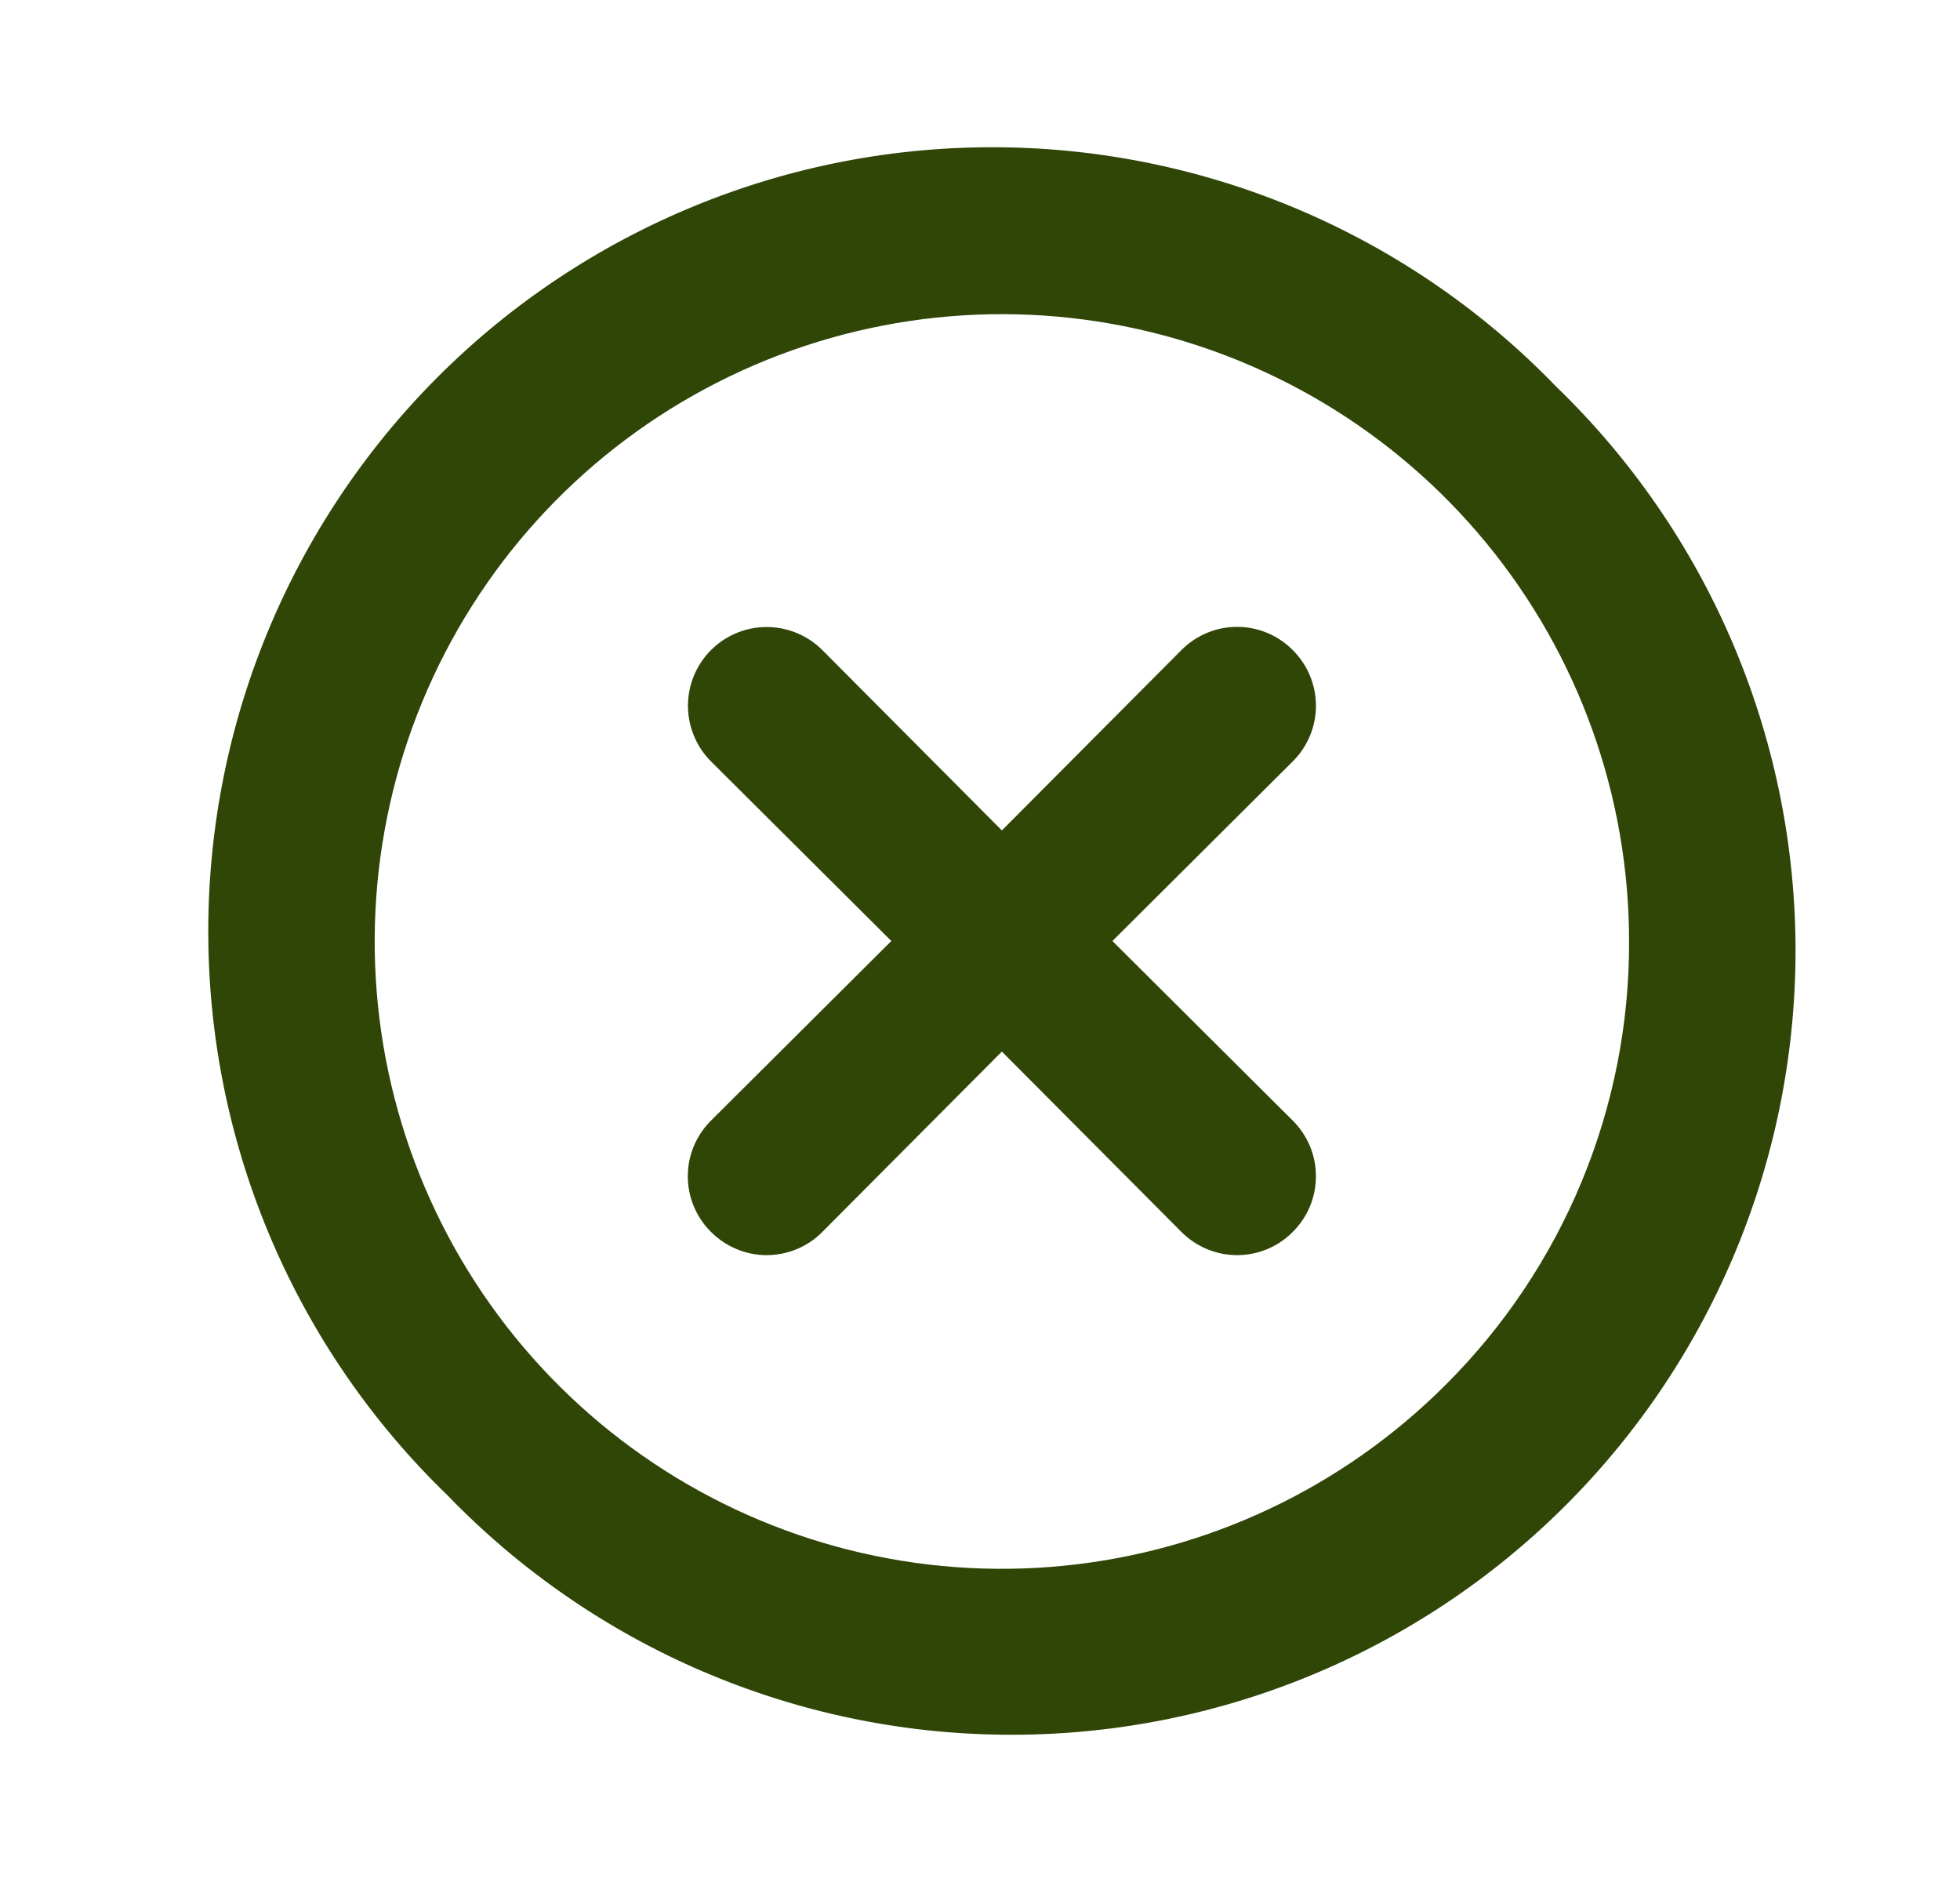 <svg width="25" height="24" viewBox="0 0 25 24" fill="none" xmlns="http://www.w3.org/2000/svg">
<path d="M16.489 8.29C16.396 8.196 16.286 8.122 16.164 8.071C16.042 8.02 15.911 7.994 15.779 7.994C15.647 7.994 15.516 8.02 15.395 8.071C15.273 8.122 15.162 8.196 15.069 8.29L12.779 10.59L10.489 8.29C10.301 8.102 10.045 7.996 9.779 7.996C9.513 7.996 9.257 8.102 9.069 8.29C8.881 8.478 8.775 8.734 8.775 9C8.775 9.266 8.881 9.522 9.069 9.71L11.369 12L9.069 14.29C8.975 14.383 8.901 14.494 8.85 14.615C8.799 14.737 8.773 14.868 8.773 15C8.773 15.132 8.799 15.263 8.85 15.385C8.901 15.507 8.975 15.617 9.069 15.71C9.162 15.804 9.273 15.878 9.395 15.929C9.516 15.98 9.647 16.006 9.779 16.006C9.911 16.006 10.042 15.98 10.164 15.929C10.286 15.878 10.396 15.804 10.489 15.71L12.779 13.41L15.069 15.71C15.162 15.804 15.273 15.878 15.395 15.929C15.516 15.98 15.647 16.006 15.779 16.006C15.911 16.006 16.042 15.98 16.164 15.929C16.286 15.878 16.396 15.804 16.489 15.71C16.583 15.617 16.657 15.507 16.708 15.385C16.759 15.263 16.785 15.132 16.785 15C16.785 14.868 16.759 14.737 16.708 14.615C16.657 14.494 16.583 14.383 16.489 14.29L14.189 12L16.489 9.71C16.583 9.617 16.657 9.506 16.708 9.385C16.759 9.263 16.785 9.132 16.785 9C16.785 8.868 16.759 8.737 16.708 8.615C16.657 8.494 16.583 8.383 16.489 8.29ZM19.849 4.93C18.927 3.975 17.823 3.213 16.603 2.689C15.383 2.165 14.071 1.889 12.743 1.878C11.415 1.866 10.099 2.119 8.87 2.622C7.641 3.125 6.524 3.867 5.585 4.806C4.646 5.745 3.904 6.862 3.401 8.09C2.898 9.319 2.645 10.636 2.657 11.964C2.668 13.292 2.944 14.604 3.468 15.824C3.992 17.044 4.754 18.148 5.709 19.07C6.632 20.025 7.735 20.787 8.955 21.311C10.175 21.835 11.487 22.111 12.815 22.122C14.143 22.134 15.46 21.881 16.689 21.378C17.918 20.875 19.034 20.133 19.973 19.194C20.912 18.255 21.654 17.139 22.157 15.91C22.66 14.681 22.913 13.364 22.902 12.036C22.89 10.708 22.614 9.396 22.09 8.176C21.566 6.956 20.804 5.852 19.849 4.93ZM18.439 17.66C17.131 18.969 15.41 19.785 13.568 19.967C11.726 20.15 9.878 19.688 8.339 18.661C6.799 17.634 5.663 16.104 5.125 14.334C4.587 12.563 4.679 10.66 5.386 8.95C6.093 7.239 7.371 5.827 9.003 4.954C10.635 4.08 12.519 3.799 14.334 4.159C16.15 4.519 17.784 5.497 18.959 6.926C20.135 8.356 20.778 10.149 20.779 12C20.783 13.051 20.578 14.093 20.176 15.064C19.774 16.036 19.184 16.918 18.439 17.66Z" fill="#304607"/>
</svg>
